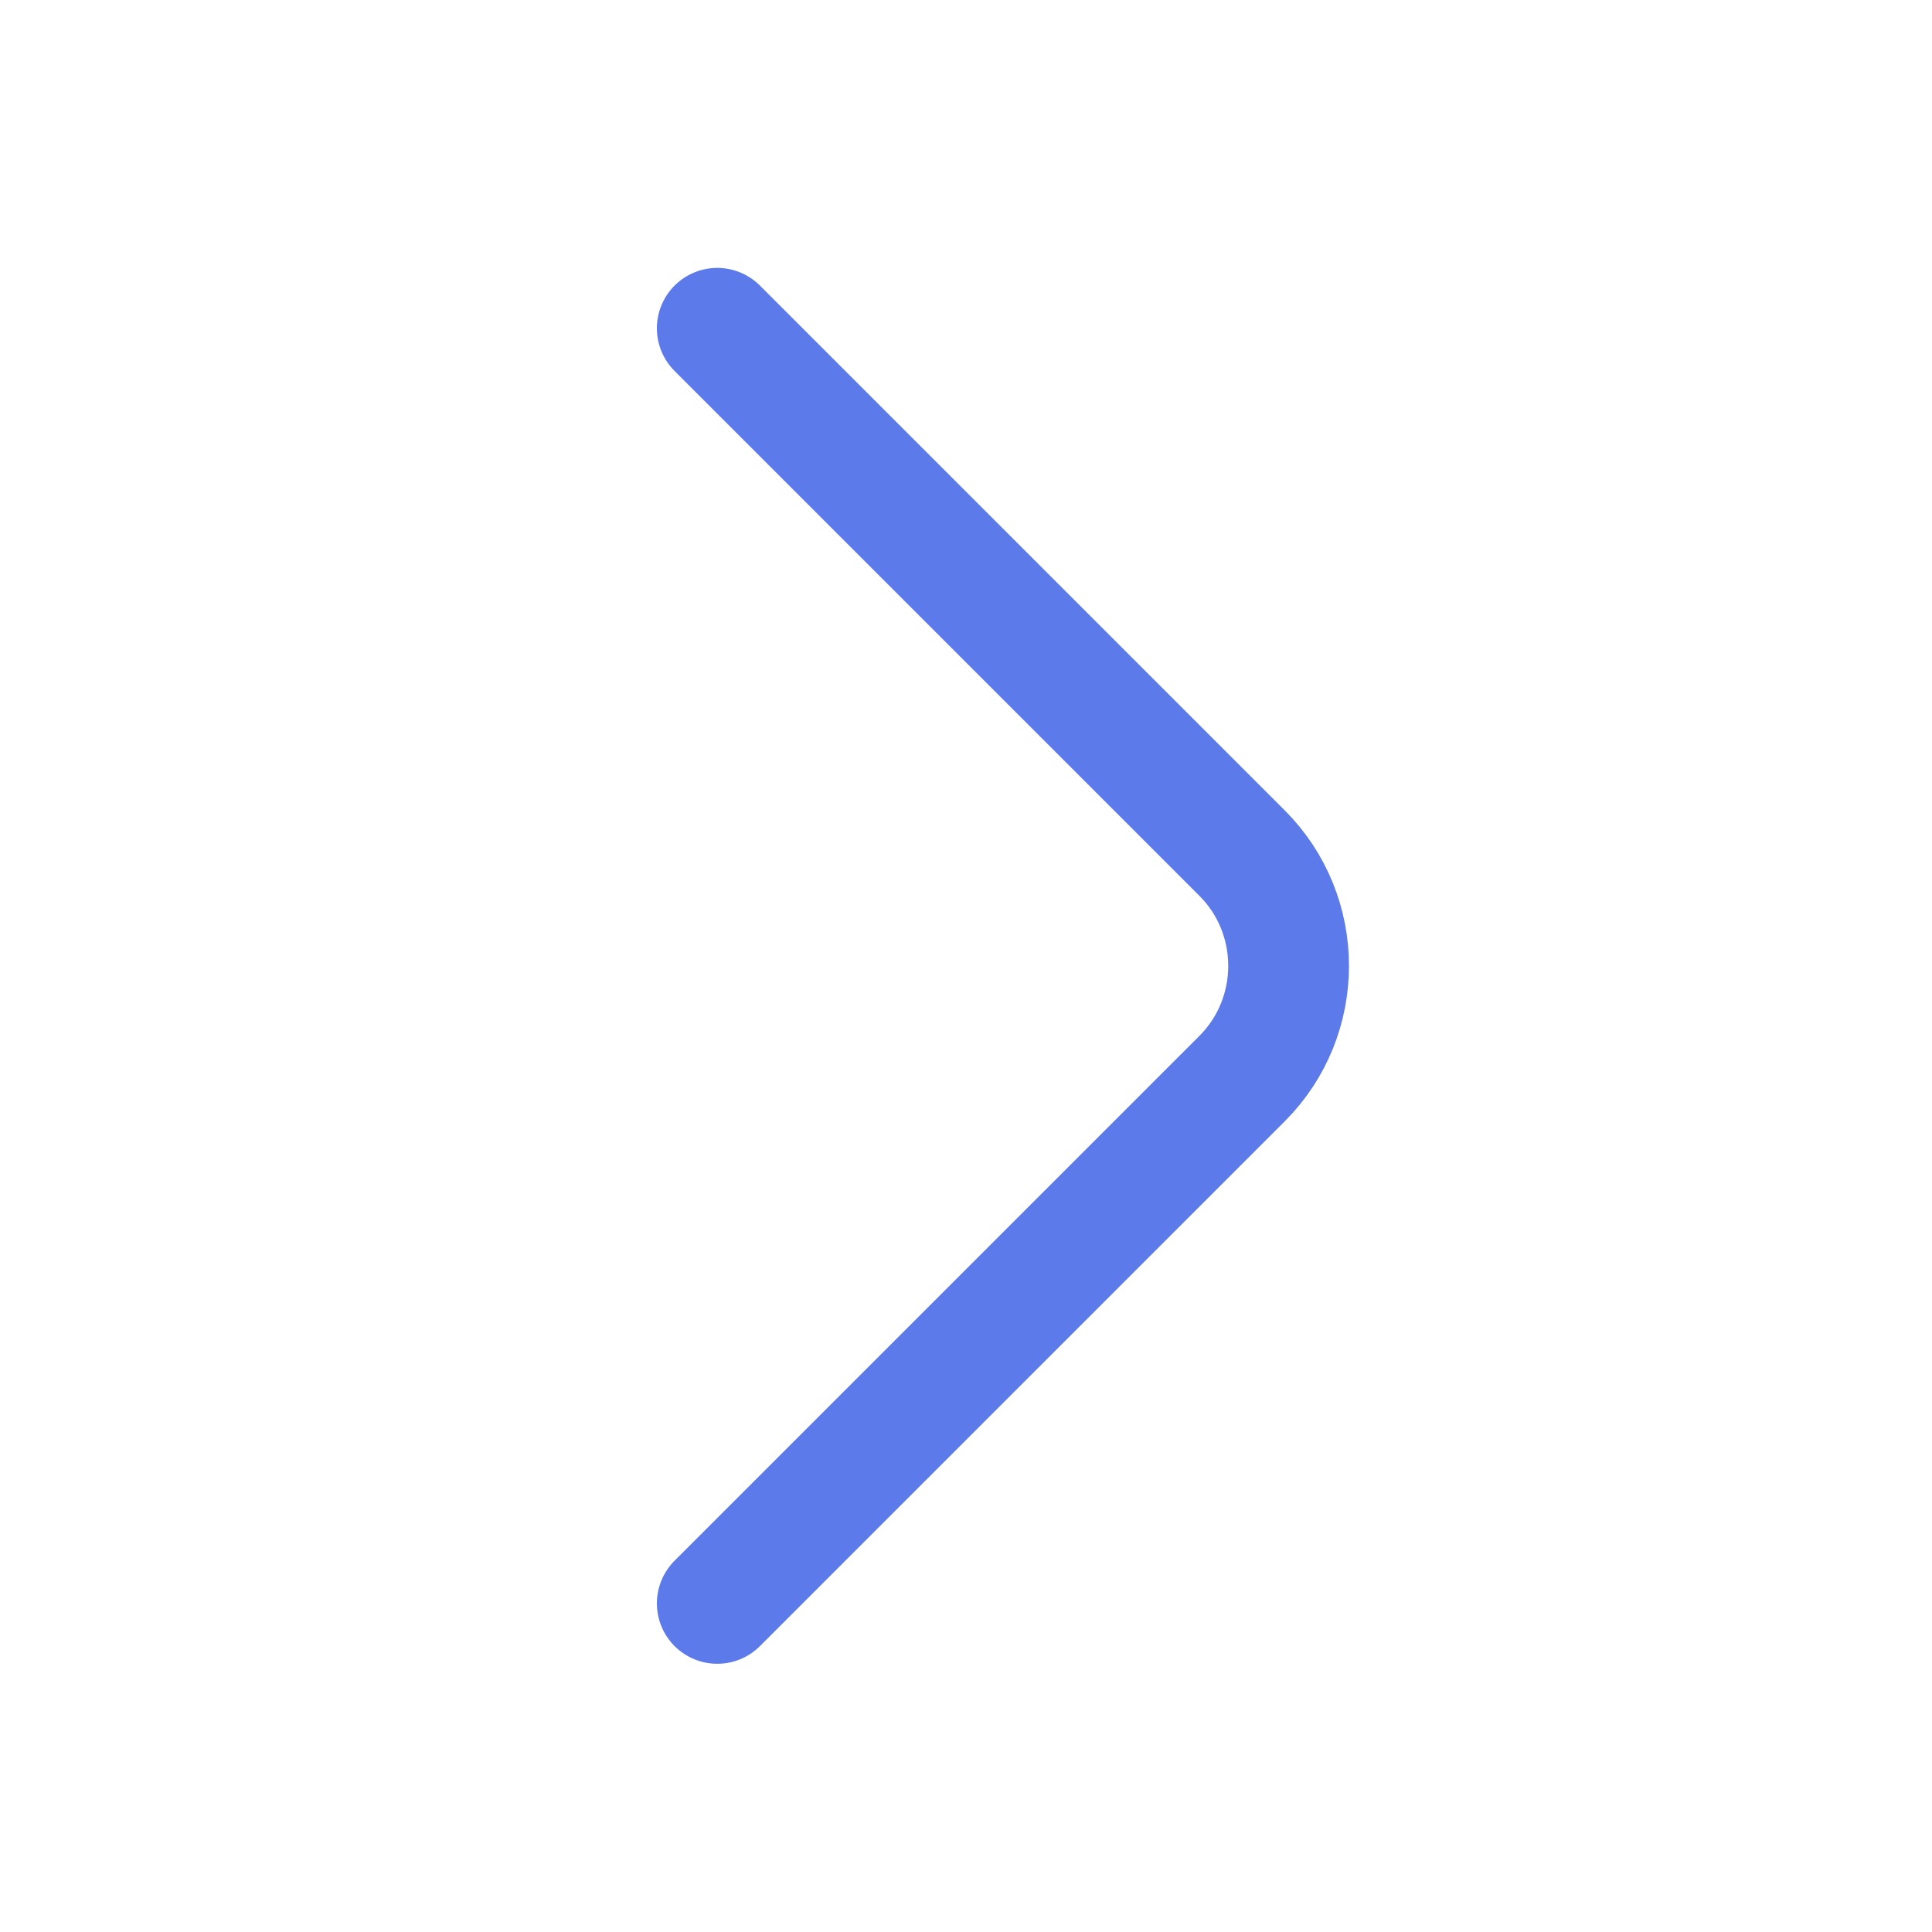 <svg width="24" height="24" viewBox="0 0 24 24" fill="none" xmlns="http://www.w3.org/2000/svg">
<path d="M8.91 19.918L15.43 13.398C16.2 12.628 16.2 11.368 15.43 10.598L8.91 4.078" stroke="#5C7AEA" stroke-width="1.5" stroke-miterlimit="10" stroke-linecap="round" stroke-linejoin="round"/>
</svg>
